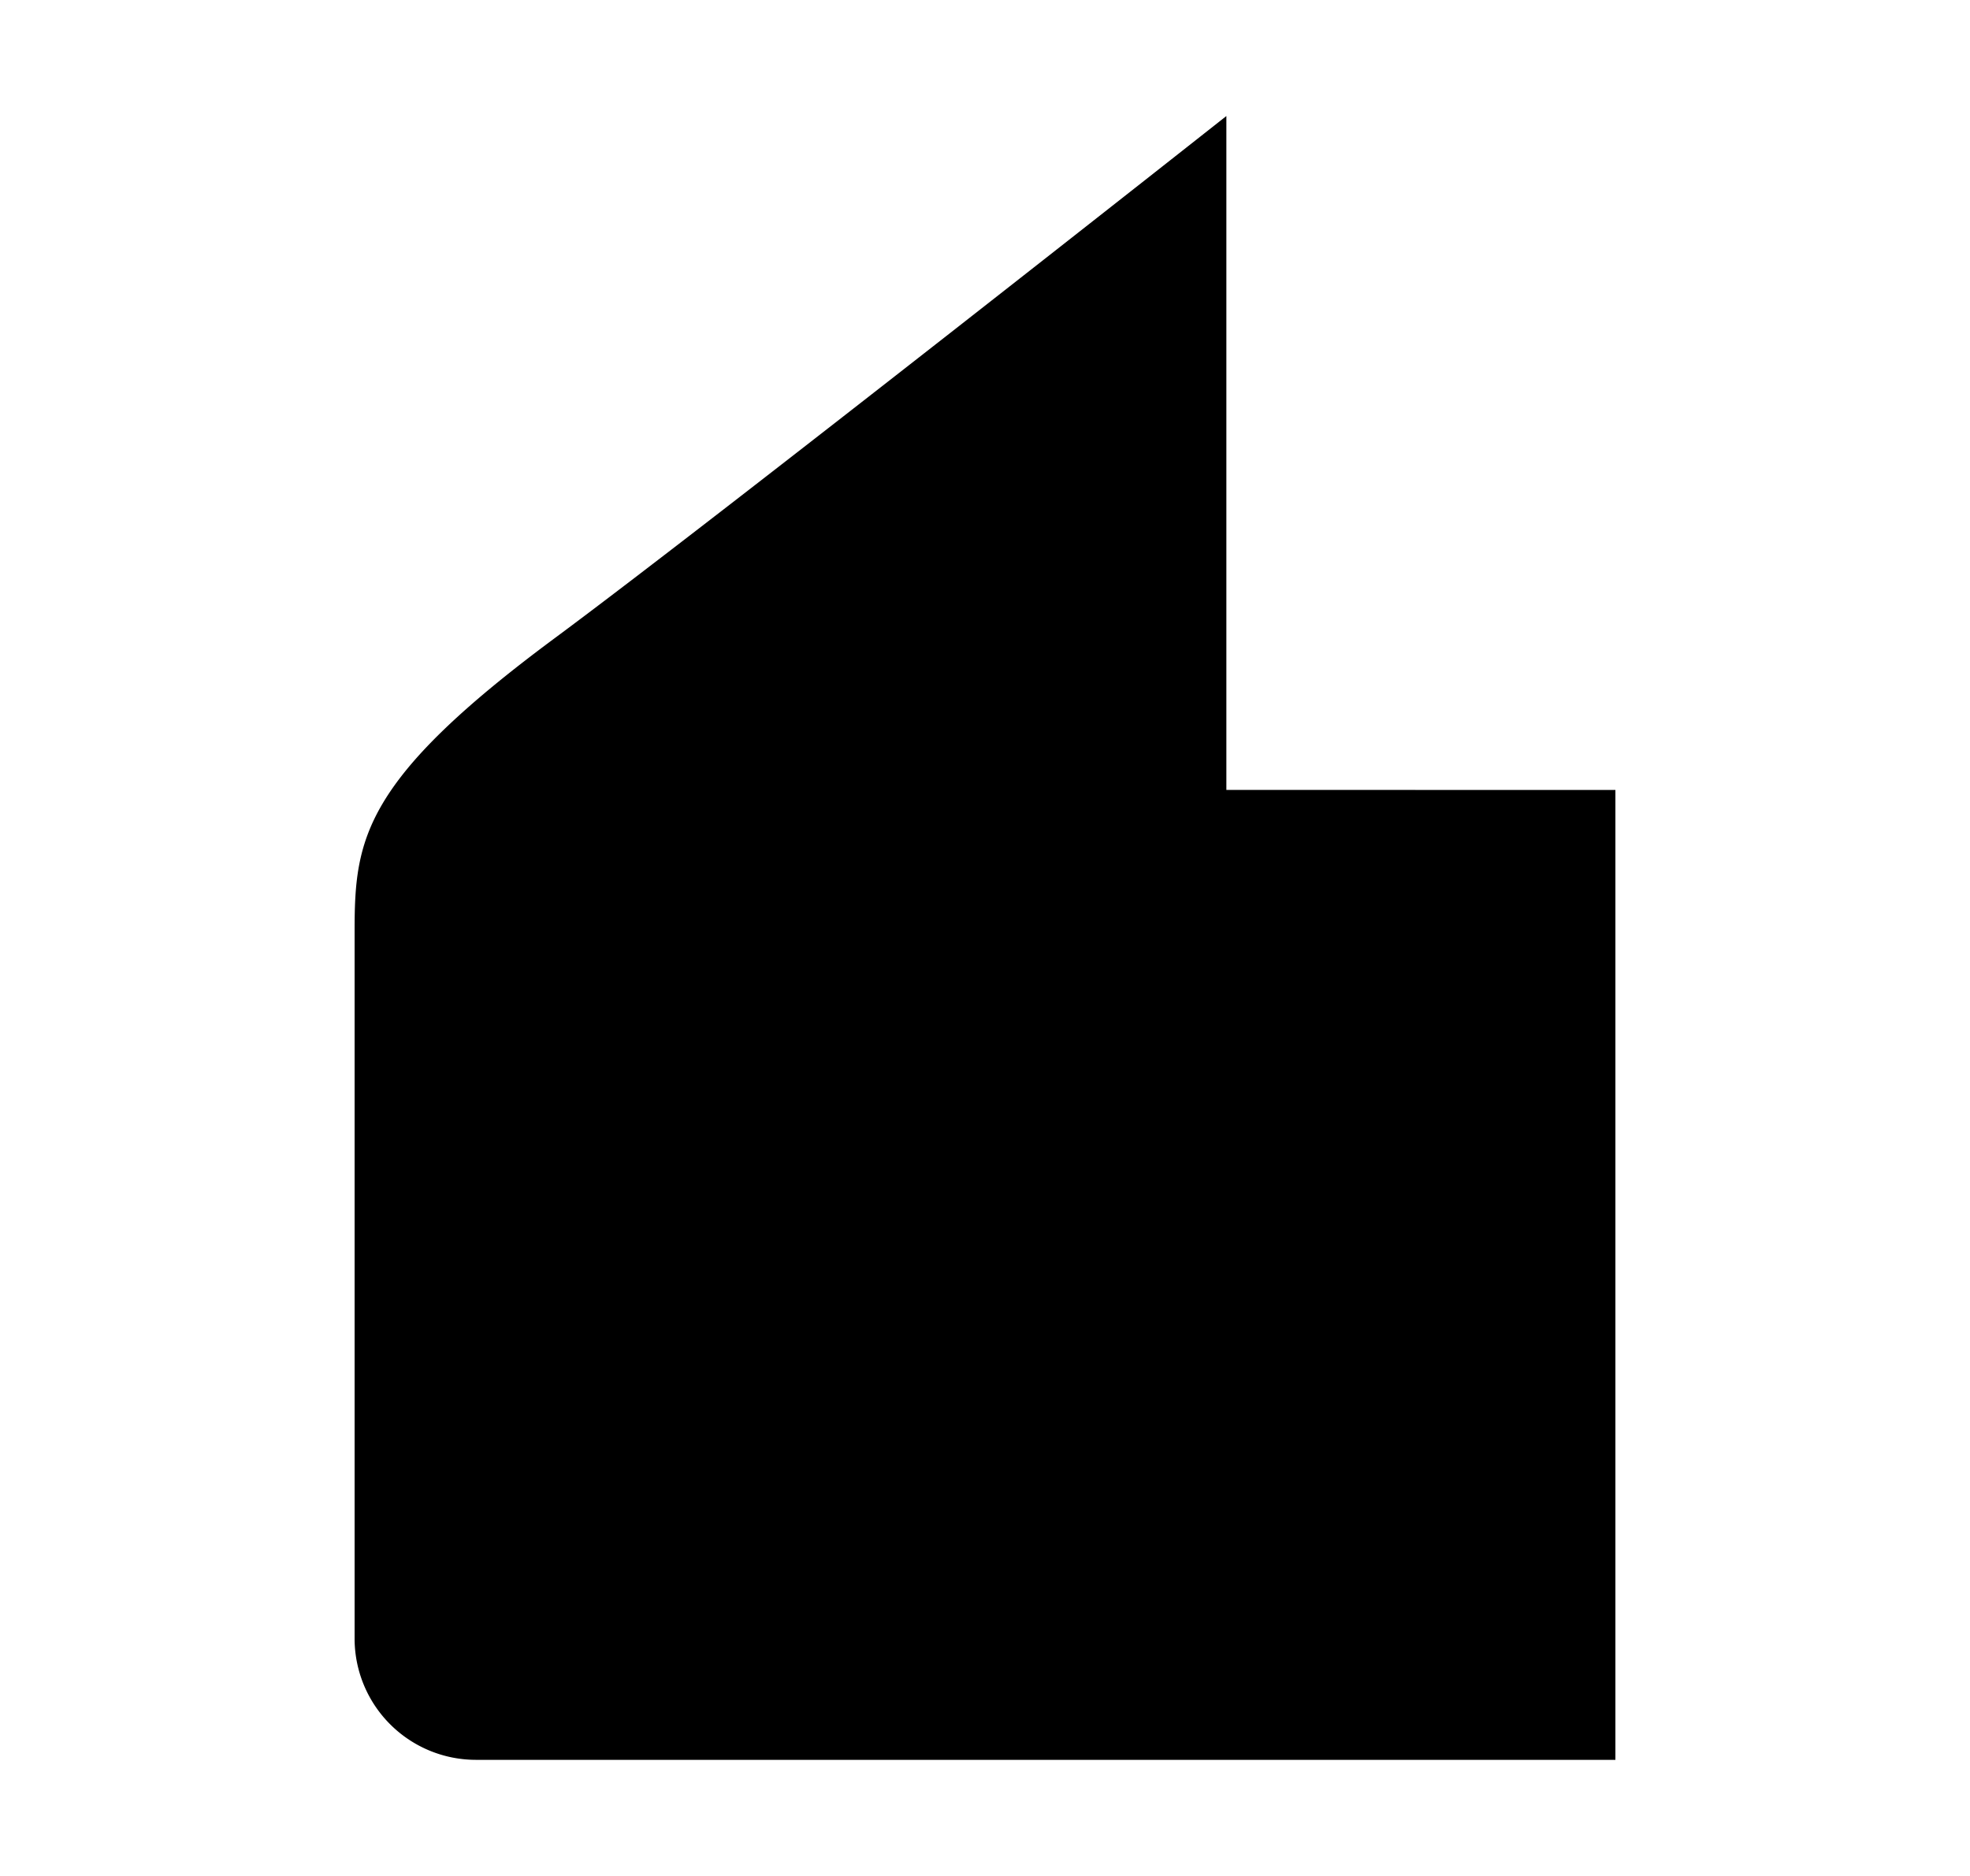 <?xml version="1.0" encoding="utf-8"?><svg xmlns="http://www.w3.org/2000/svg" width="21" height="20" viewBox="0 0 21 20"><path fill-rule="evenodd" d="M3.78 9.93c0-.983.083-1.608 2.138-3.13 1.701-1.259 7.155-5.563 7.155-5.563v7.185h4.147v10.34H5.075a1.294 1.294 0 0 1-1.295-1.284V9.93Z" clip-rule="evenodd"/><path fill-opacity=".2" fill-rule="evenodd" d="M13.073 8.422v4.163l-7.62 5.148 9.634-3.108V8.422h-2.014Z" clip-rule="evenodd"/><path fill-rule="evenodd" d="M9.59 8.207c.446-.527 1.097-.713 1.454-.415.358.297.286.965-.16 1.492-.445.526-1.096.712-1.453.415-.358-.298-.286-.966.16-1.492Z" clip-rule="evenodd"/></svg>